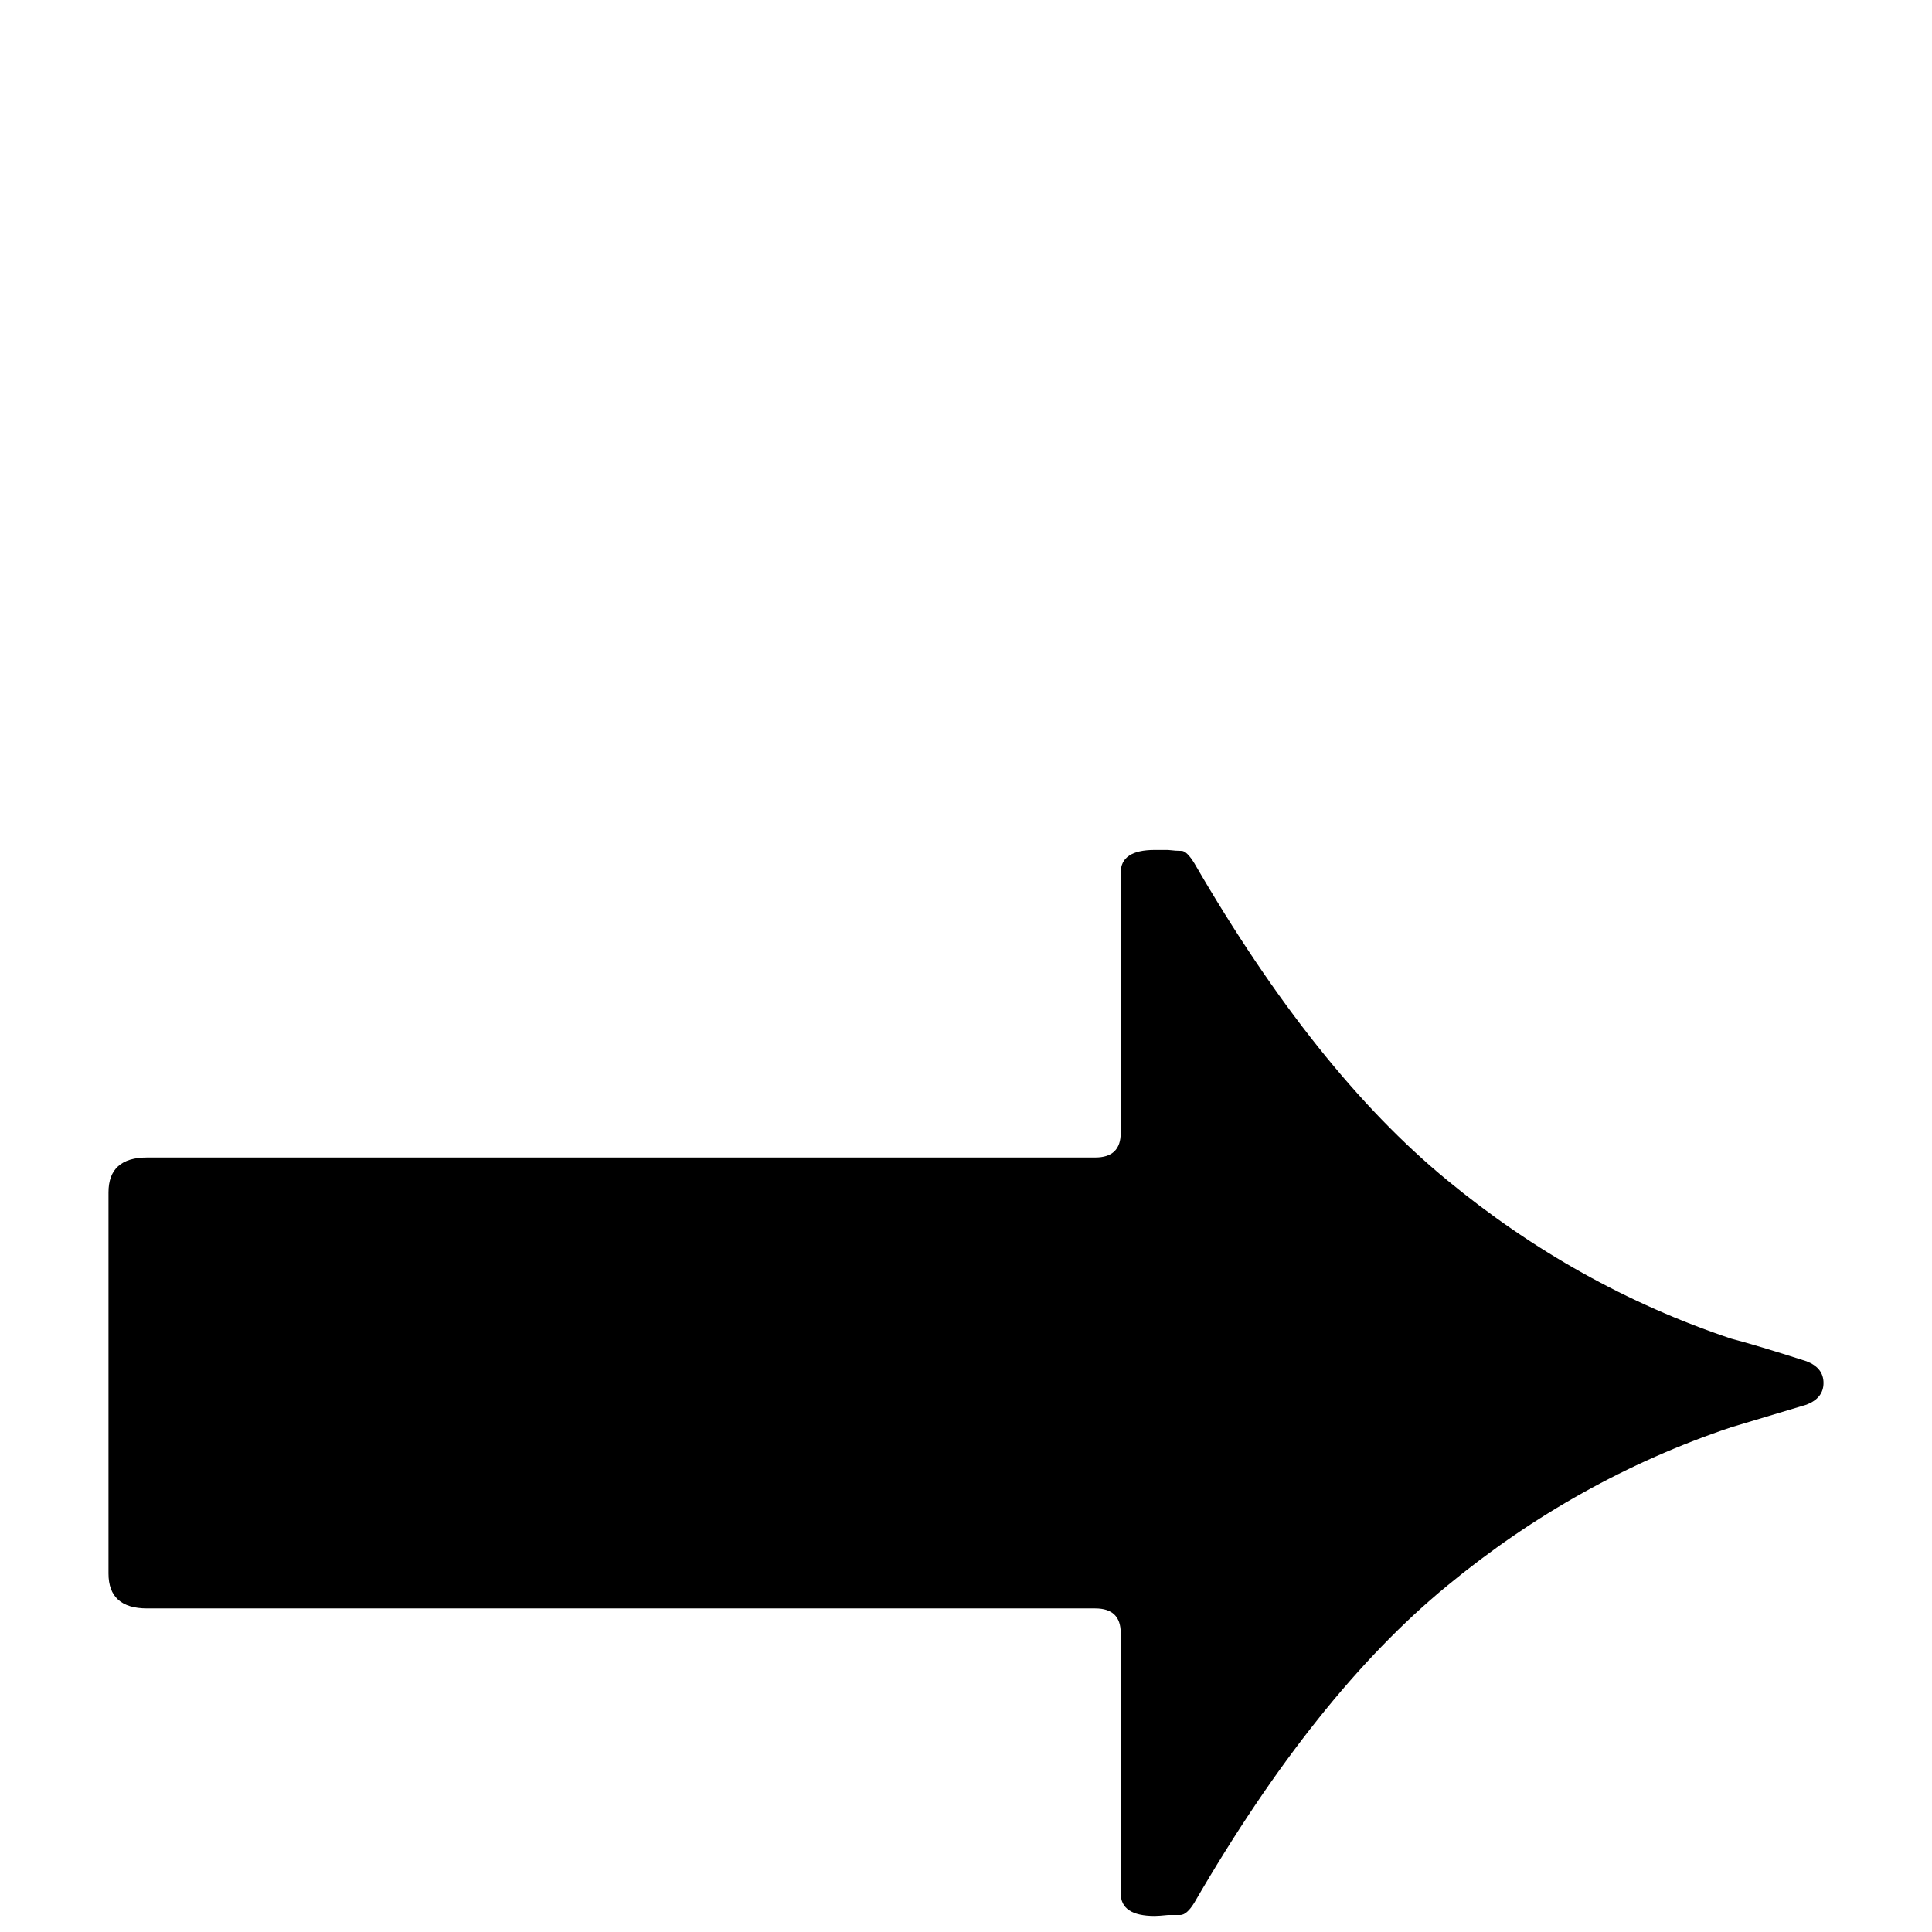 <?xml version="1.0" standalone="no"?>
<!DOCTYPE svg PUBLIC "-//W3C//DTD SVG 1.1//EN" "http://www.w3.org/Graphics/SVG/1.1/DTD/svg11.dtd" >
<svg viewBox="0 -442 2048 2048">
  <g transform="matrix(1 0 0 -1 0 1606)">
   <path fill="currentColor"
d="M1933 582q0 -16 -18 -23q-27 -8 -80 -24q-164 -55 -301 -168q-140 -115 -268 -336q-8 -13 -15 -13h-13q-10 -1 -14 -1q-36 0 -36 24v276q0 26 -27 26h-1005q-41 0 -41 37v404q0 37 41 37h1005q27 0 27 26v276q0 24 36 24h14q9 -1 14.5 -1t13.5 -13q128 -221 268 -336
q137 -113 301 -168q27 -7 80 -24q18 -7 18 -23z" />
  </g>

</svg>
